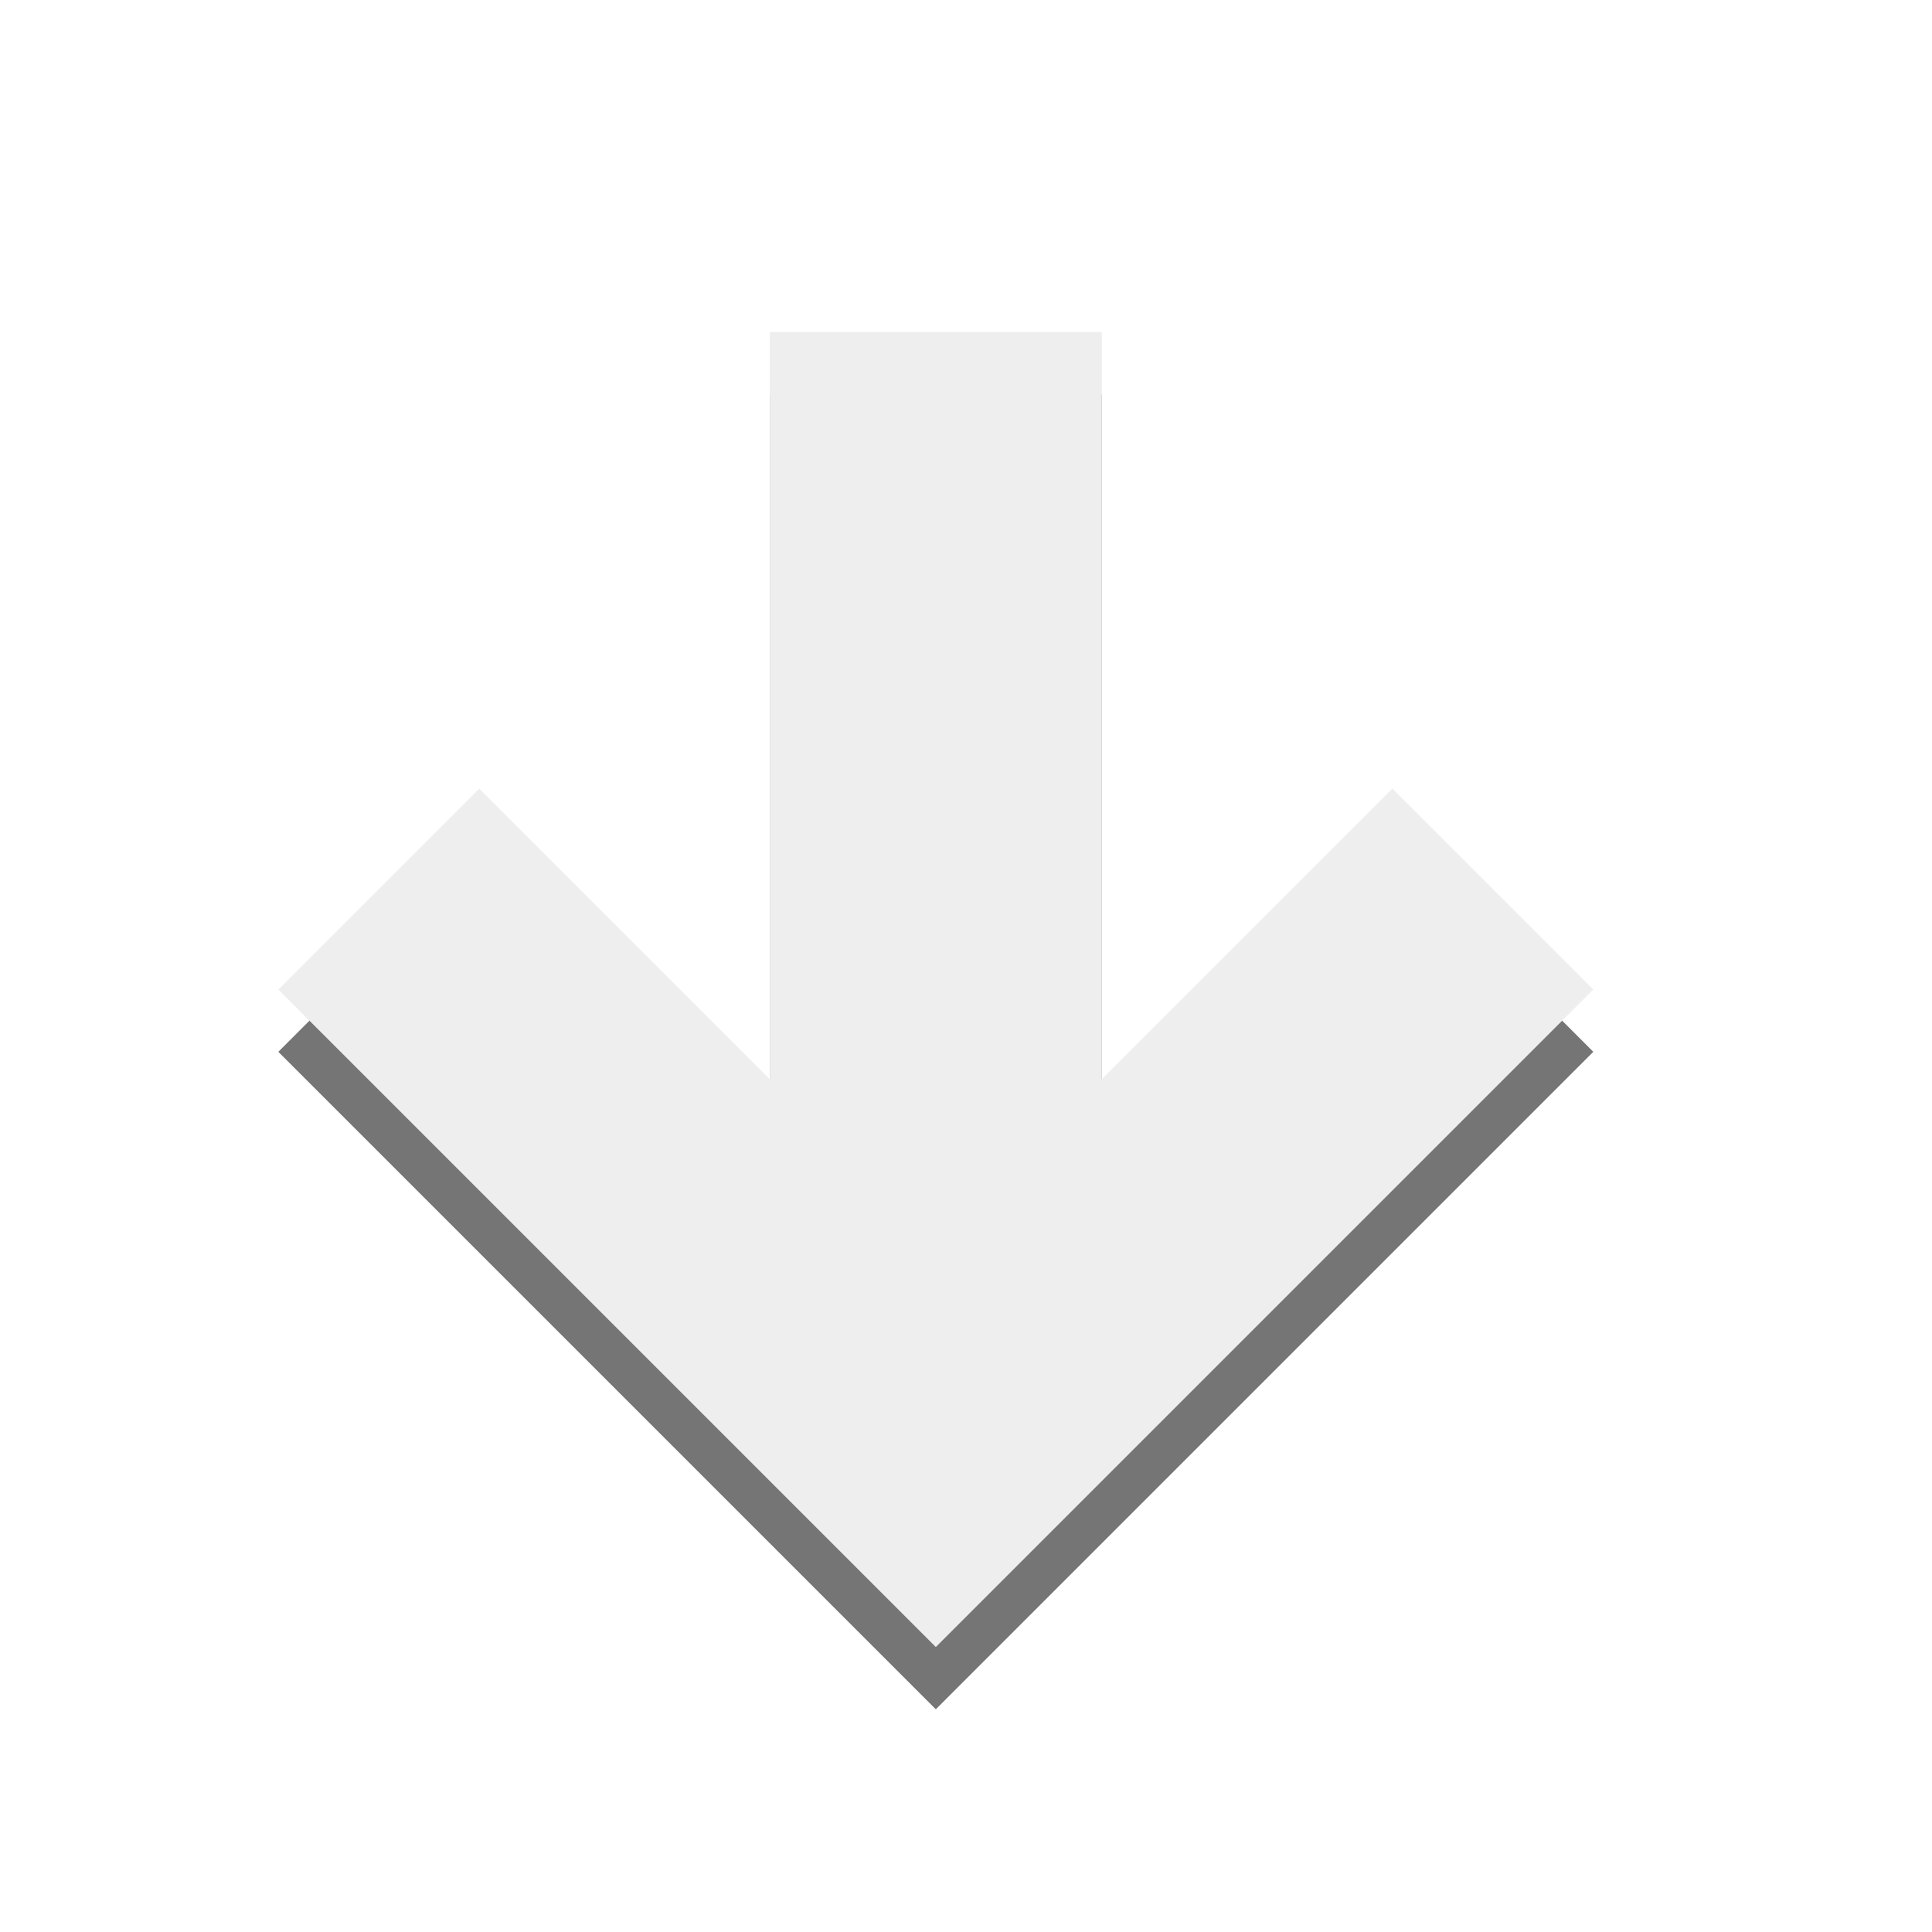 <svg xmlns="http://www.w3.org/2000/svg" width="64px" height="64px" viewBox="0 0 256 256">
    <defs>
        <filter id="glow">
            <feGaussianBlur result="coloredBlur" stdDeviation="0.5"/>
            <feMerge>
                <feMergeNode in="coloredBlur"/>
                <feMergeNode in="SourceGraphic"/>
            </feMerge>
        </filter>
    </defs>
    <g transform="rotate(90 128 128)">
        <path fill="#757575" d="M4,10V14H13L9.5,17.5L11.92,19.92L19.84,12L11.92,4.08L9.5,6.5L13,10H4Z" filter="url(#glow)" transform="scale(11) translate(0.75, 0)"/>
        <path fill="#EEEEEE" d="M4,10V14H13L9.5,17.5L11.92,19.92L19.84,12L11.92,4.08L9.5,6.5L13,10H4Z" transform="scale(11)"/>
    </g>
</svg>
